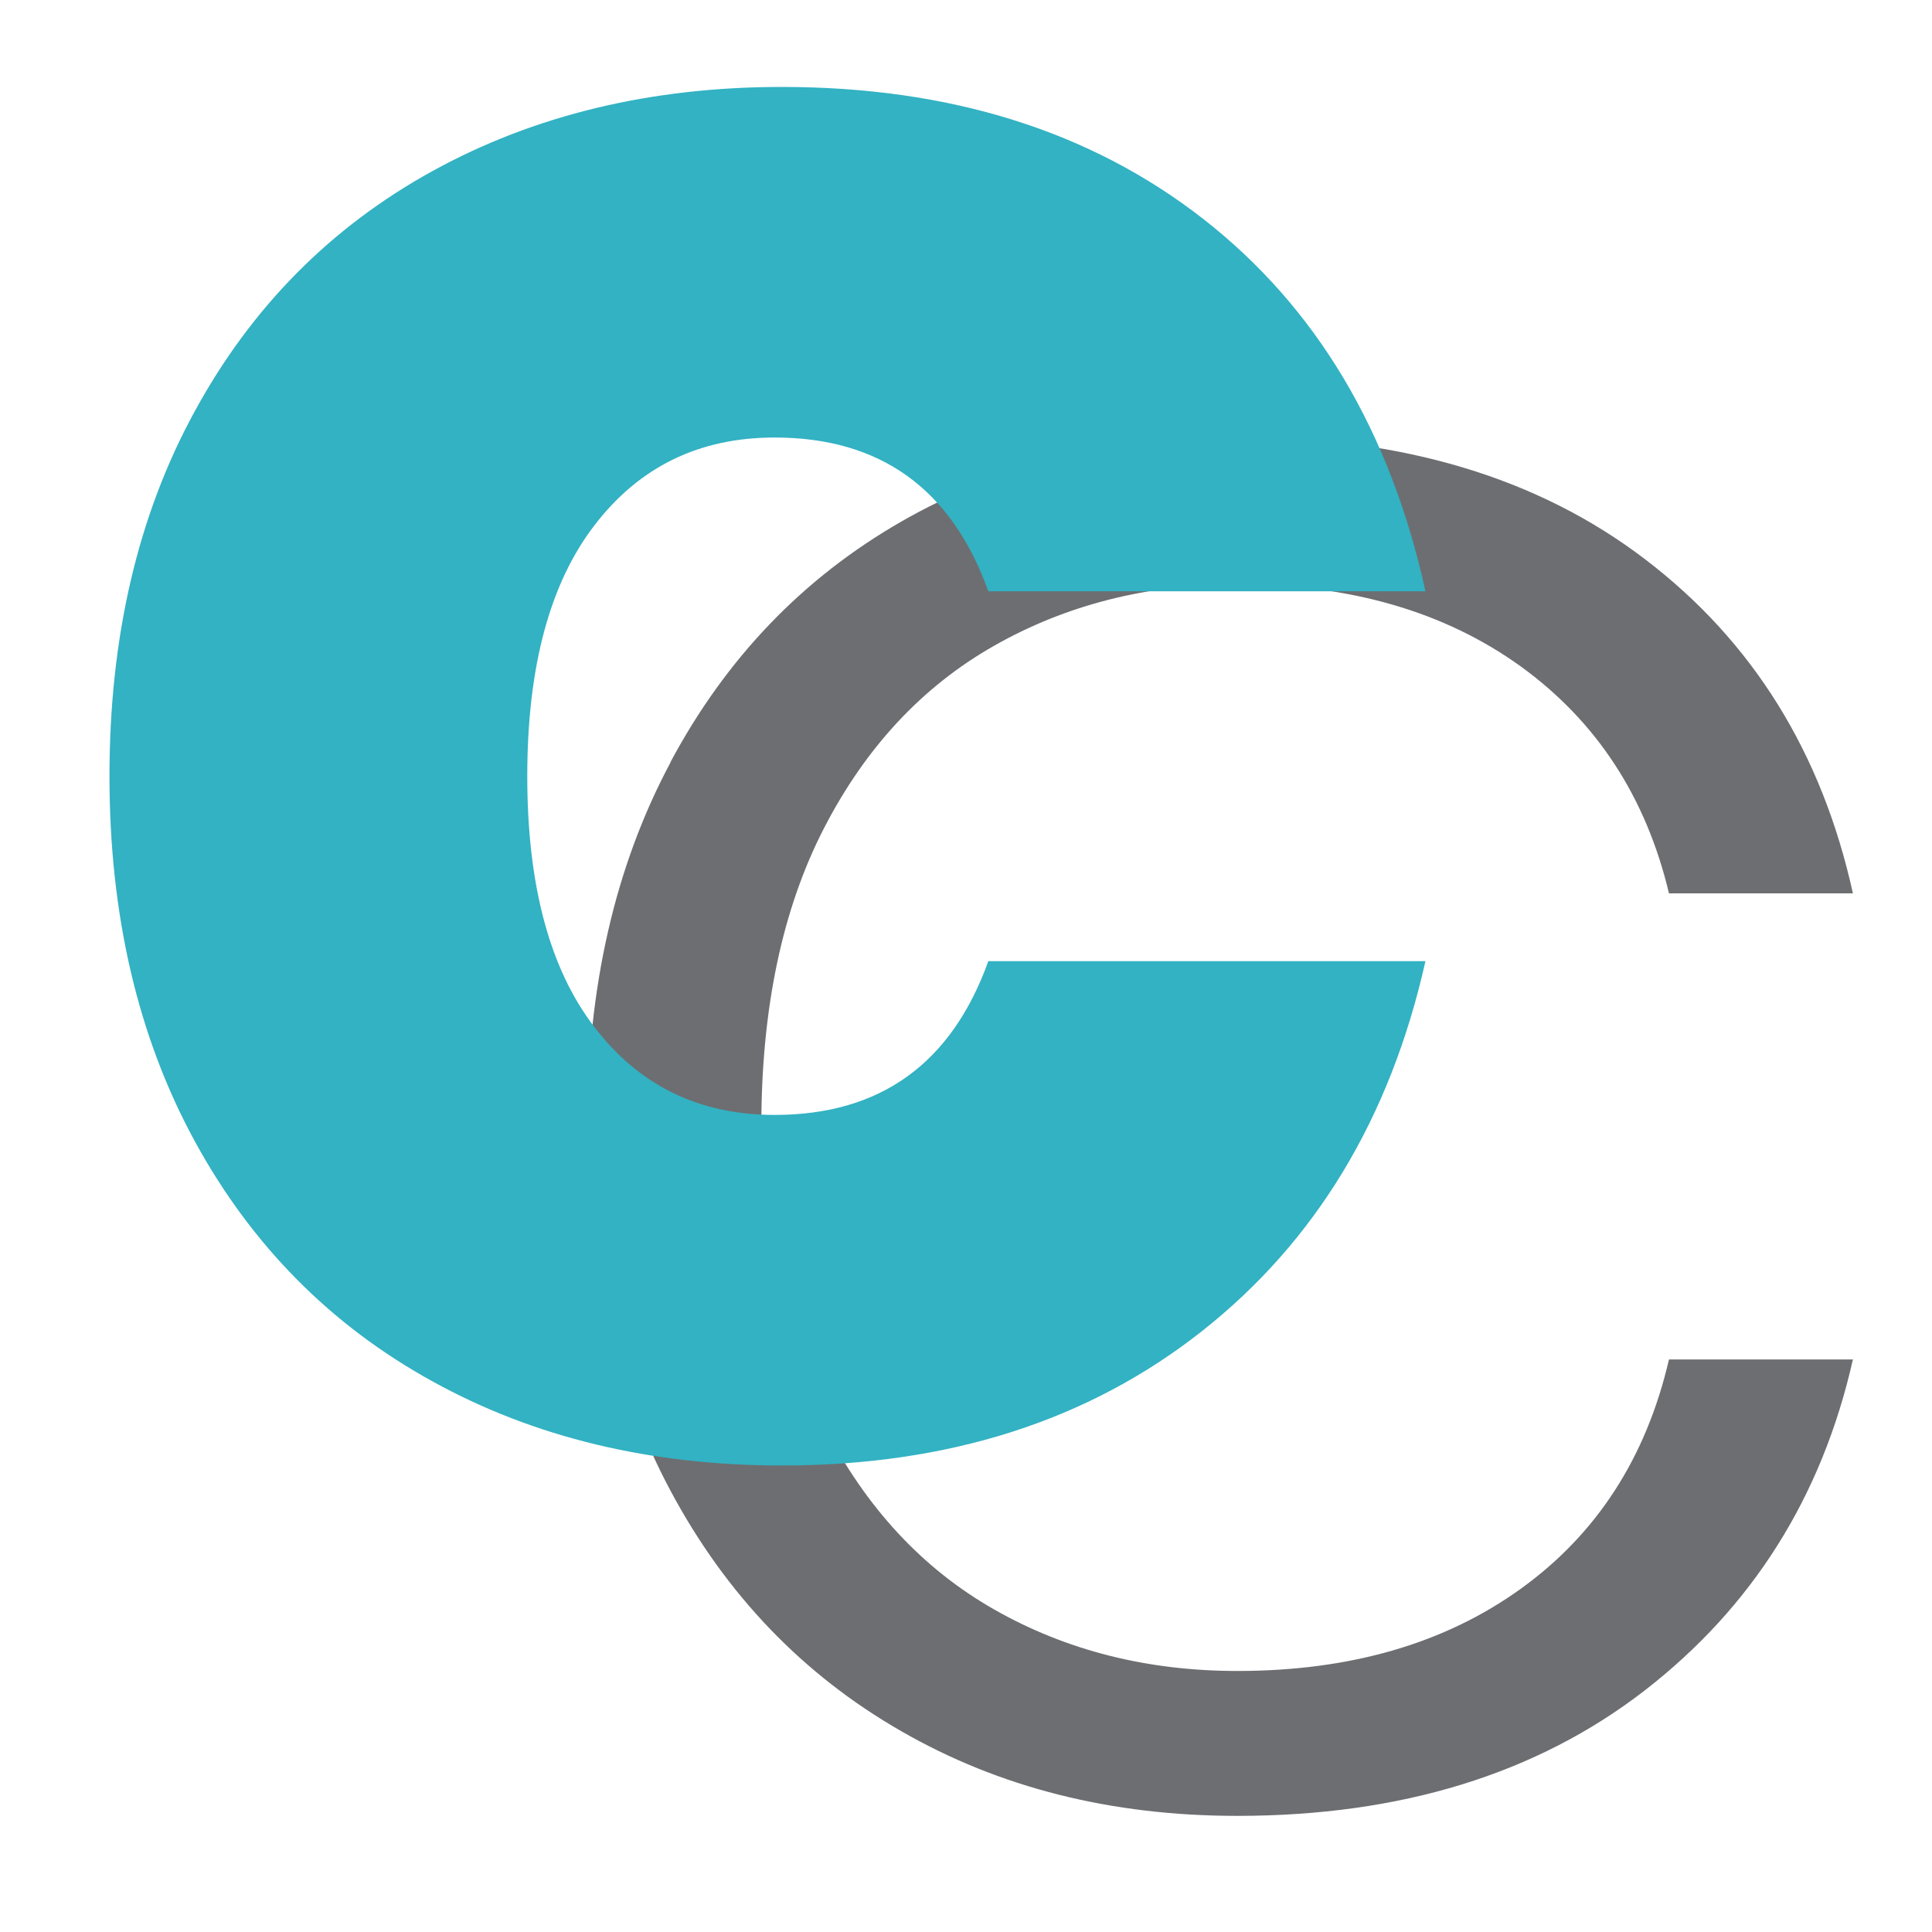 <?xml version="1.0" encoding="UTF-8"?><svg id="Layer_1" xmlns="http://www.w3.org/2000/svg" viewBox="0 0 96 96"><defs><style>.cls-1{fill:#6d6e71;}.cls-2{fill:#32b2c3;}</style></defs><path class="cls-1" d="M33.32,37.86c2.76-5.16,6.58-9.14,11.46-11.94s10.44-4.21,16.7-4.21c8.21,0,14.97,2.03,20.29,6.1,5.32,4.06,8.76,9.59,10.3,16.58h-9.14c-1.14-4.79-3.6-8.55-7.37-11.28-3.78-2.72-8.47-4.08-14.08-4.08-4.47,0-8.49,1.02-12.07,3.05-3.58,2.03-6.4,5.06-8.47,9.08-2.07,4.02-3.11,8.96-3.11,14.81s1.04,10.81,3.11,14.87c2.07,4.06,4.9,7.11,8.47,9.14,3.57,2.03,7.6,3.05,12.07,3.05,5.61,0,10.3-1.36,14.08-4.08,3.78-2.72,6.24-6.52,7.37-11.4h9.14c-1.54,6.83-5,12.31-10.36,16.46-5.36,4.14-12.11,6.22-20.23,6.22-6.26,0-11.82-1.4-16.7-4.21-4.88-2.8-8.7-6.78-11.46-11.94-2.76-5.16-4.14-11.19-4.14-18.1s1.38-12.94,4.14-18.1Z"/><path class="cls-2" d="M9.68,20.43c2.82-5.17,6.76-9.15,11.81-11.93,5.05-2.78,10.84-4.18,17.36-4.18,8.35,0,15.34,2.19,20.94,6.56,5.61,4.38,9.29,10.54,11.04,18.5h-21.72c-1.83-5.09-5.37-7.64-10.62-7.64-3.74,0-6.72,1.45-8.95,4.36-2.23,2.9-3.34,7.06-3.34,12.47s1.11,9.57,3.34,12.47c2.23,2.91,5.21,4.36,8.95,4.36,5.25,0,8.79-2.55,10.62-7.64h21.72c-1.75,7.8-5.45,13.92-11.1,18.38-5.65,4.46-12.61,6.68-20.88,6.68-6.52,0-12.31-1.39-17.36-4.18-5.05-2.78-8.99-6.76-11.81-11.93-2.82-5.17-4.24-11.22-4.24-18.14s1.41-12.97,4.24-18.14Z"/></svg>